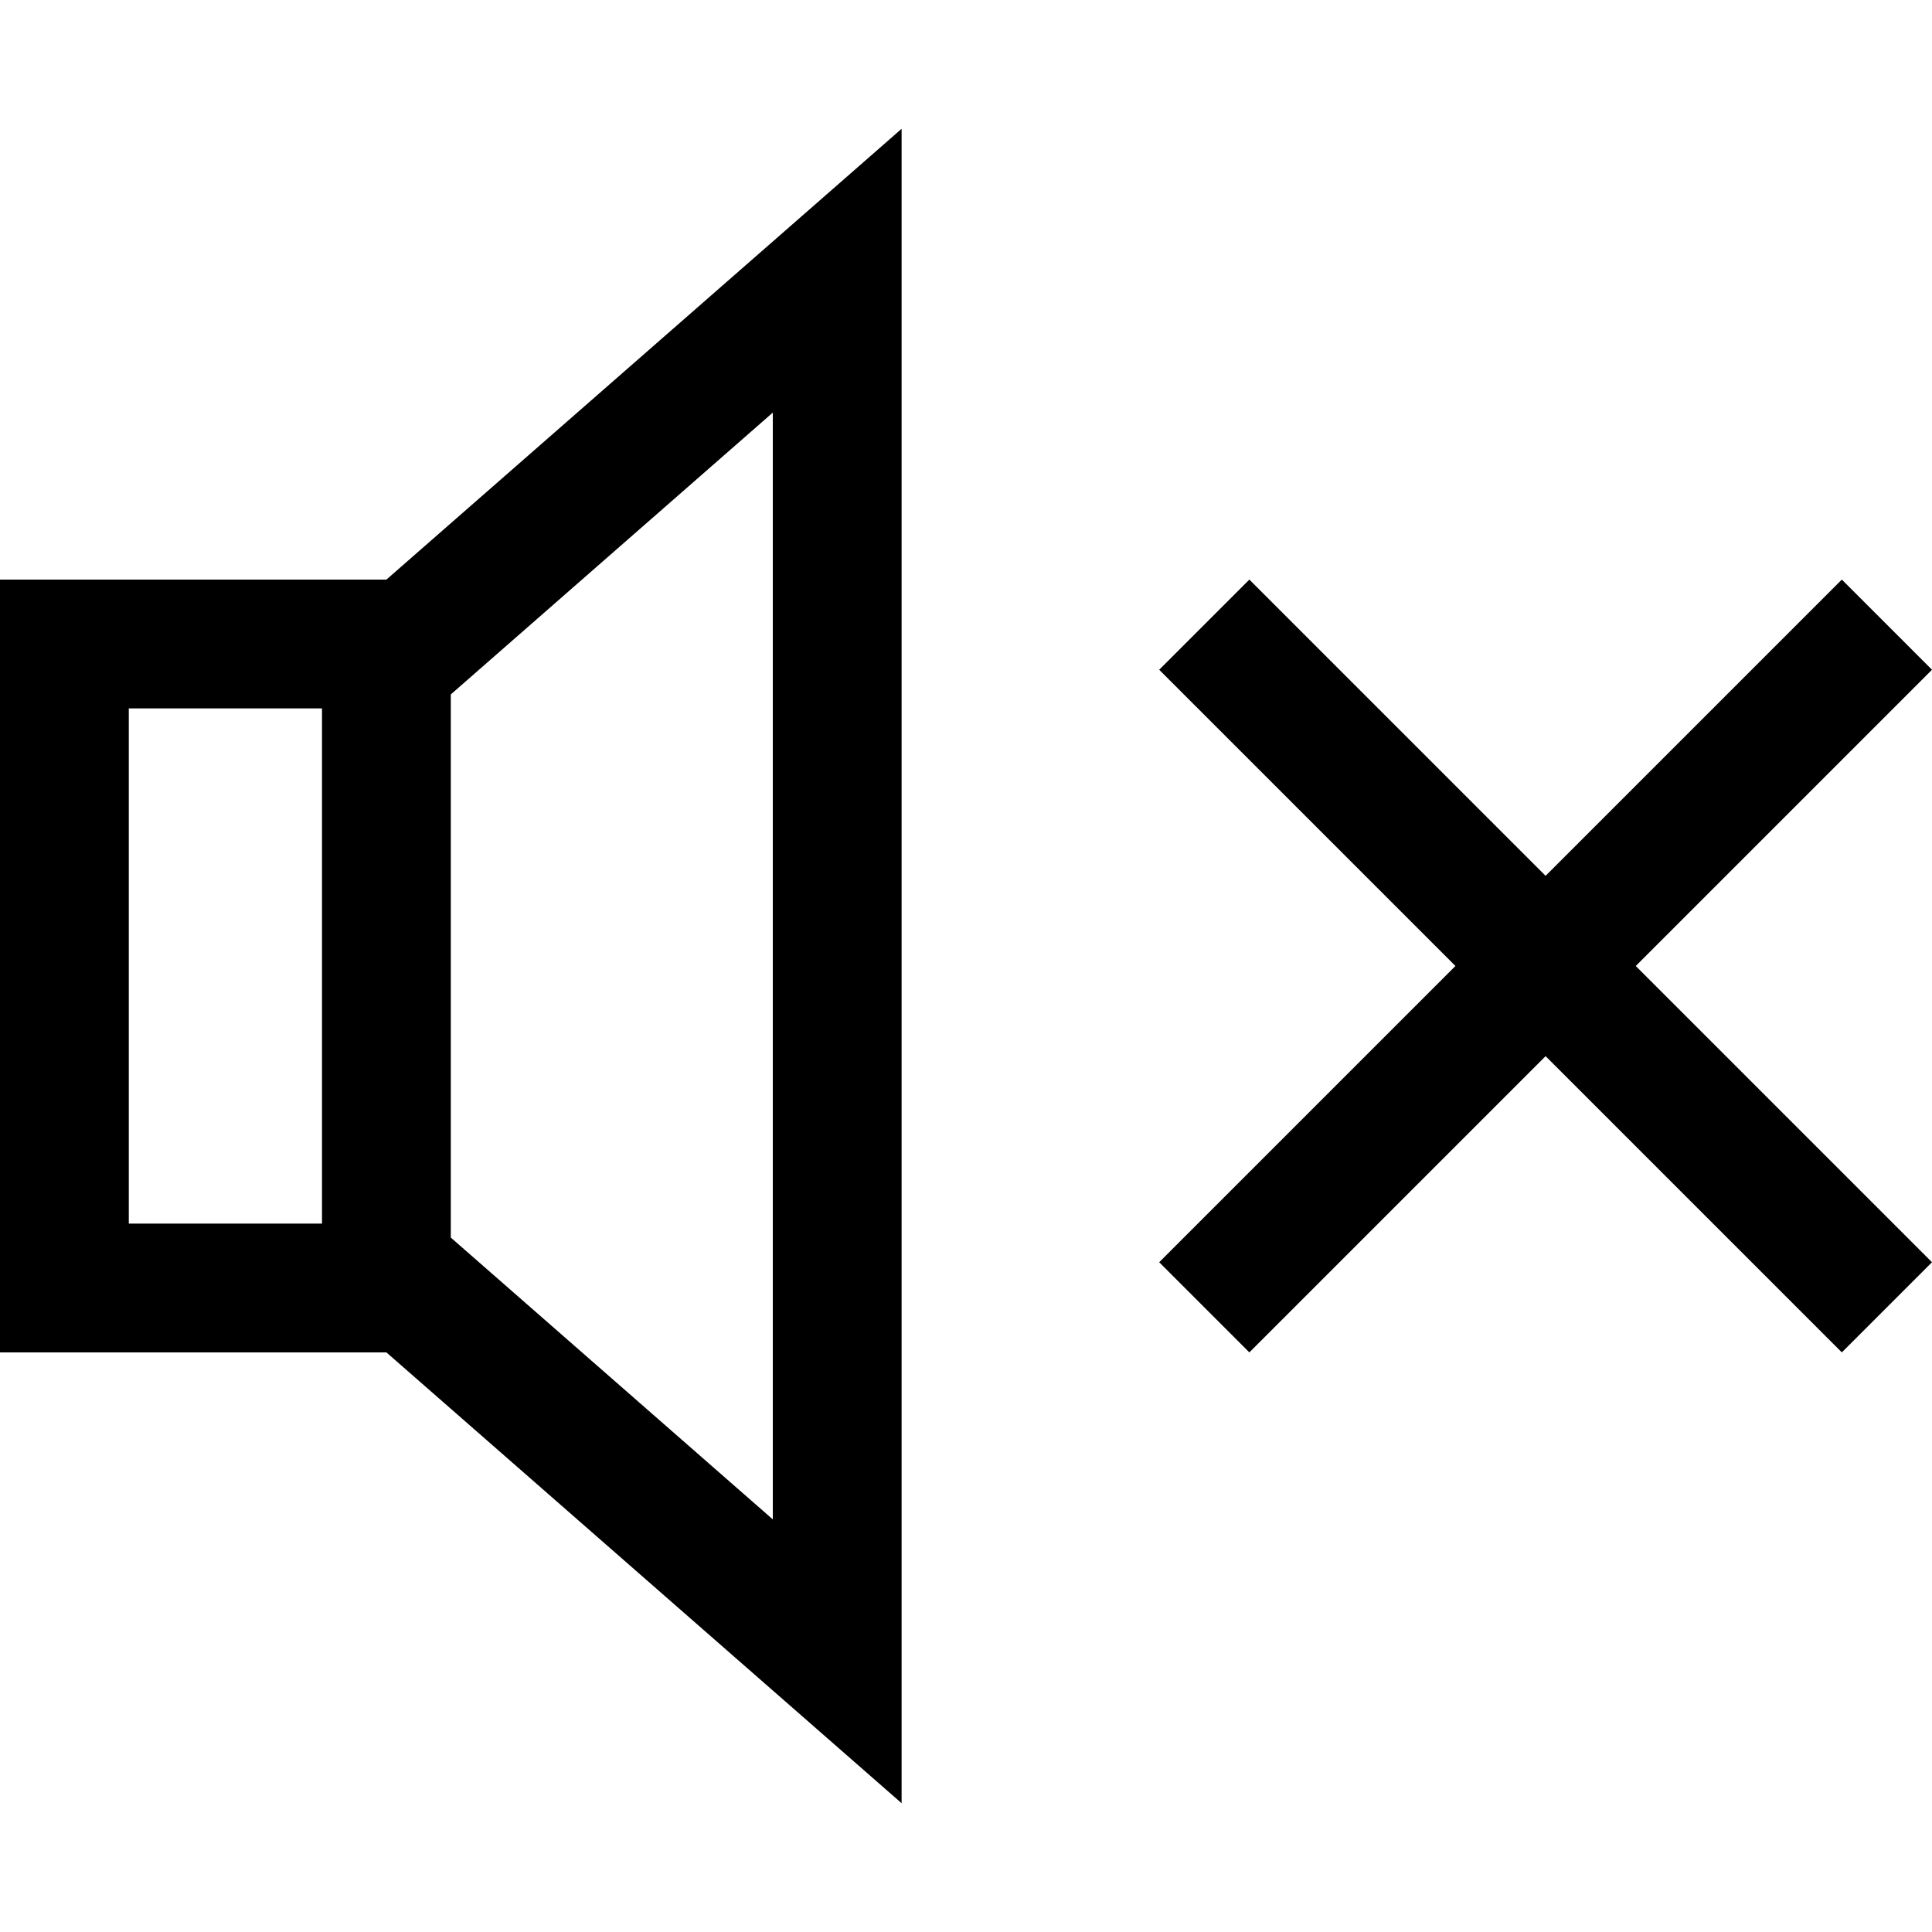 <svg xmlns="http://www.w3.org/2000/svg" width="30" height="30" viewBox="0 0 30 30"><path d="M0 9v12h6l8 7V2L6 9H0zm5 10H2v-8h3v8zm2-8.217l5-4.376v17.186l-5-4.376v-8.434zm23-.383L28.6 9 24 13.6 19.4 9 18 10.4l4.6 4.6-4.6 4.6 1.4 1.4 4.6-4.6 4.6 4.6 1.4-1.4-4.6-4.6 4.6-4.6z"/></svg>